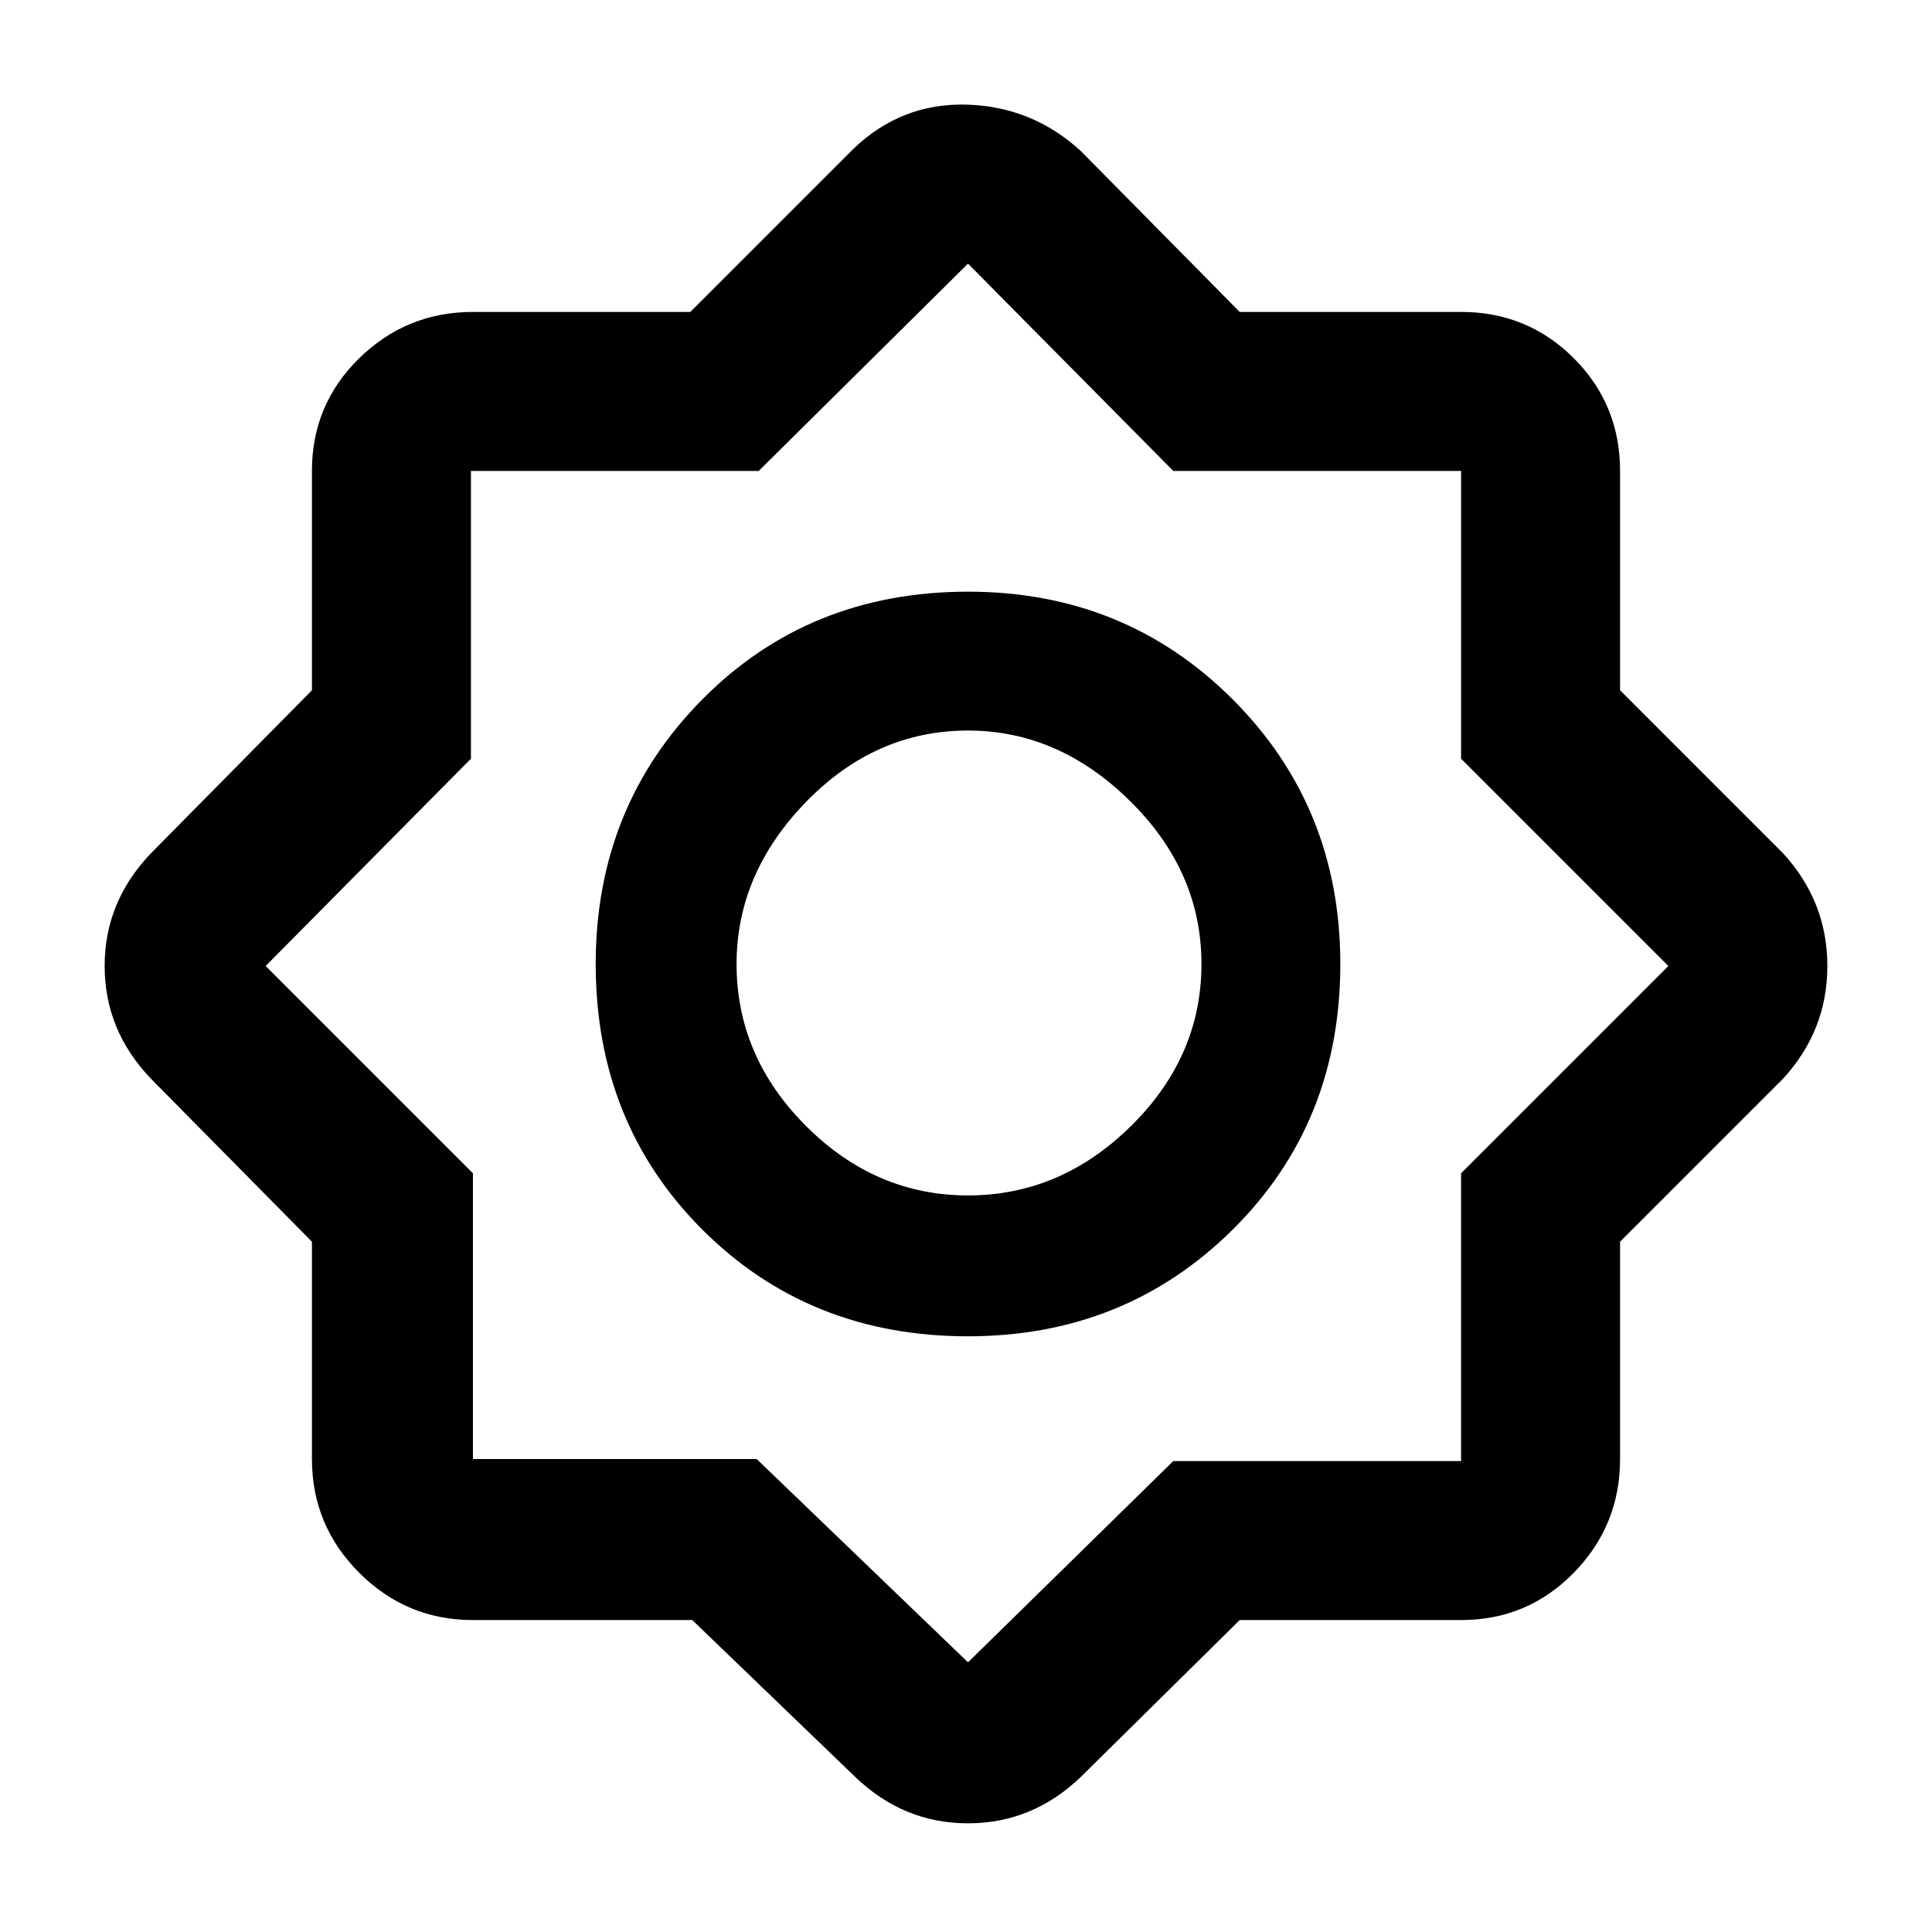 <svg xmlns="http://www.w3.org/2000/svg" height="48" width="48"><path d="M17.2 40.25h-5.45q-1.65 0-2.825-1.175Q7.75 37.9 7.75 36.25v-5.4l-4-4.05Q2.6 25.6 2.6 24q0-1.6 1.15-2.8l4-4.05V11.7q0-1.65 1.175-2.8t2.825-1.15h5.4L21.2 3.7q1.2-1.15 2.825-1.1 1.625.05 2.825 1.15l3.95 4h5.5q1.65 0 2.8 1.15t1.15 2.8v5.45l4.05 4.05q1.1 1.2 1.1 2.8 0 1.6-1.1 2.8l-4.05 4.05v5.4q0 1.65-1.15 2.825-1.15 1.175-2.8 1.175h-5.5l-3.95 3.9q-1.2 1.15-2.8 1.15-1.6 0-2.8-1.15Zm6.85-7.05q-3.95 0-6.6-2.65-2.65-2.65-2.65-6.6 0-3.9 2.65-6.575 2.65-2.675 6.6-2.675 3.9 0 6.575 2.675Q33.3 20.05 33.3 23.95q0 3.95-2.675 6.6-2.675 2.65-6.575 2.65Zm0-3.5q2.3 0 4.05-1.725t1.75-4.025q0-2.3-1.775-4.05t-4.025-1.75q-2.3 0-4.025 1.775Q18.3 21.7 18.3 23.95q0 2.3 1.725 4.025Q21.75 29.7 24.05 29.7Zm0 11.6 5.1-5h7.15v-7.15L41.45 24l-5.15-5.15V11.7h-7.15l-5.1-5.15-5.2 5.15H11.7v7.15L6.6 24l5.15 5.15v7.1h7.05Zm0-17.35Z"/></svg>
